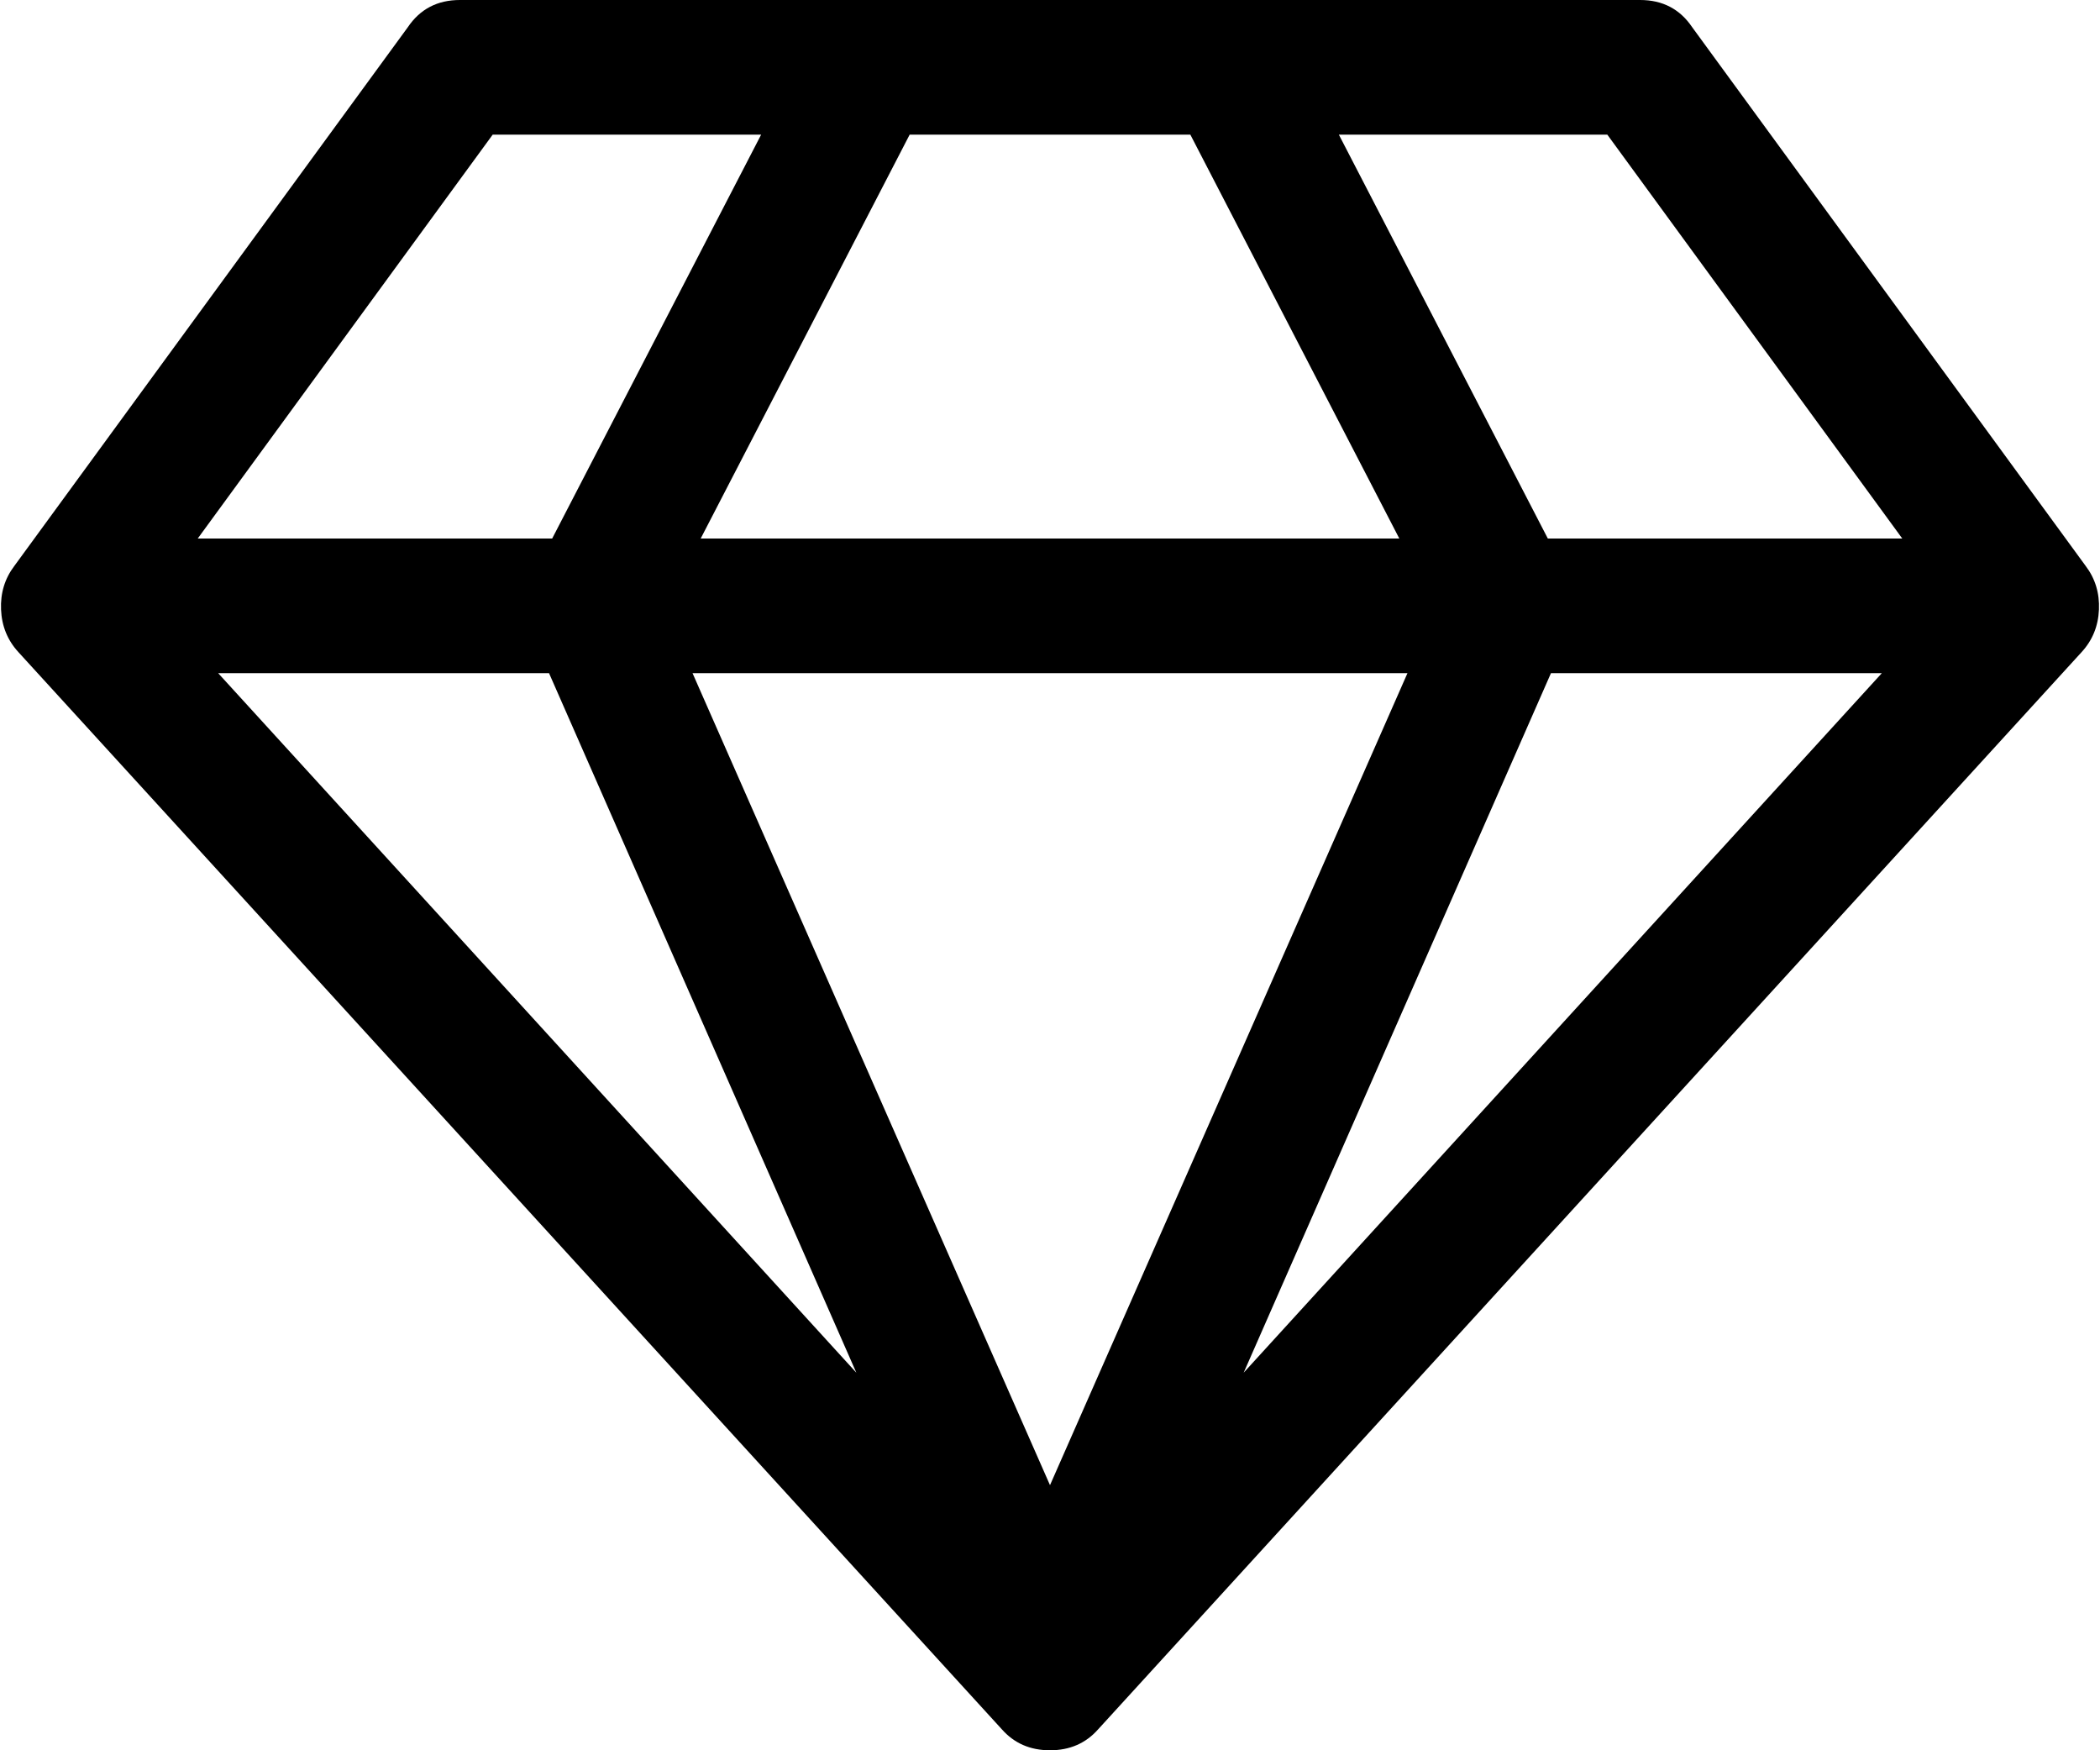 ﻿<?xml version="1.0" encoding="utf-8"?>
<svg version="1.1" xmlns:xlink="http://www.w3.org/1999/xlink" width="18px" height="15px" xmlns="http://www.w3.org/2000/svg">
  <g transform="matrix(1 0 0 1 -17 -1072 )">
    <path d="M 4.706 5.769  L 1.87 5.769  L 7.34 11.764  L 4.706 5.769  Z M 5.936 5.769  L 9 12.728  L 12.064 5.769  L 5.936 5.769  Z M 1.695 4.615  L 4.733 4.615  L 6.524 1.154  L 4.223 1.154  L 1.695 4.615  Z M 13.294 5.769  L 10.66 11.764  L 16.13 5.769  L 13.294 5.769  Z M 7.797 1.154  L 6.006 4.615  L 11.994 4.615  L 10.203 1.154  L 7.797 1.154  Z M 11.476 1.154  L 13.267 4.615  L 16.305 4.615  L 13.777 1.154  L 11.476 1.154  Z M 14.058 0  C 14.251 0  14.4 0.078  14.505 0.234  L 17.877 4.85  C 17.959 4.958  17.997 5.083  17.991 5.224  C 17.985 5.365  17.936 5.487  17.842 5.589  L 9.413 14.82  C 9.307 14.94  9.17 15  9 15  C 8.83 15  8.693 14.94  8.587 14.82  L 0.158 5.589  C 0.064 5.487  0.015 5.365  0.009 5.224  C 0.003 5.083  0.041 4.958  0.123 4.85  L 3.495 0.234  C 3.6 0.078  3.749 0  3.942 0  L 14.058 0  Z " fill-rule="nonzero" fill="#000000" stroke="none" transform="matrix(1 0 0 1 17 1072 )" />
  </g>
</svg>